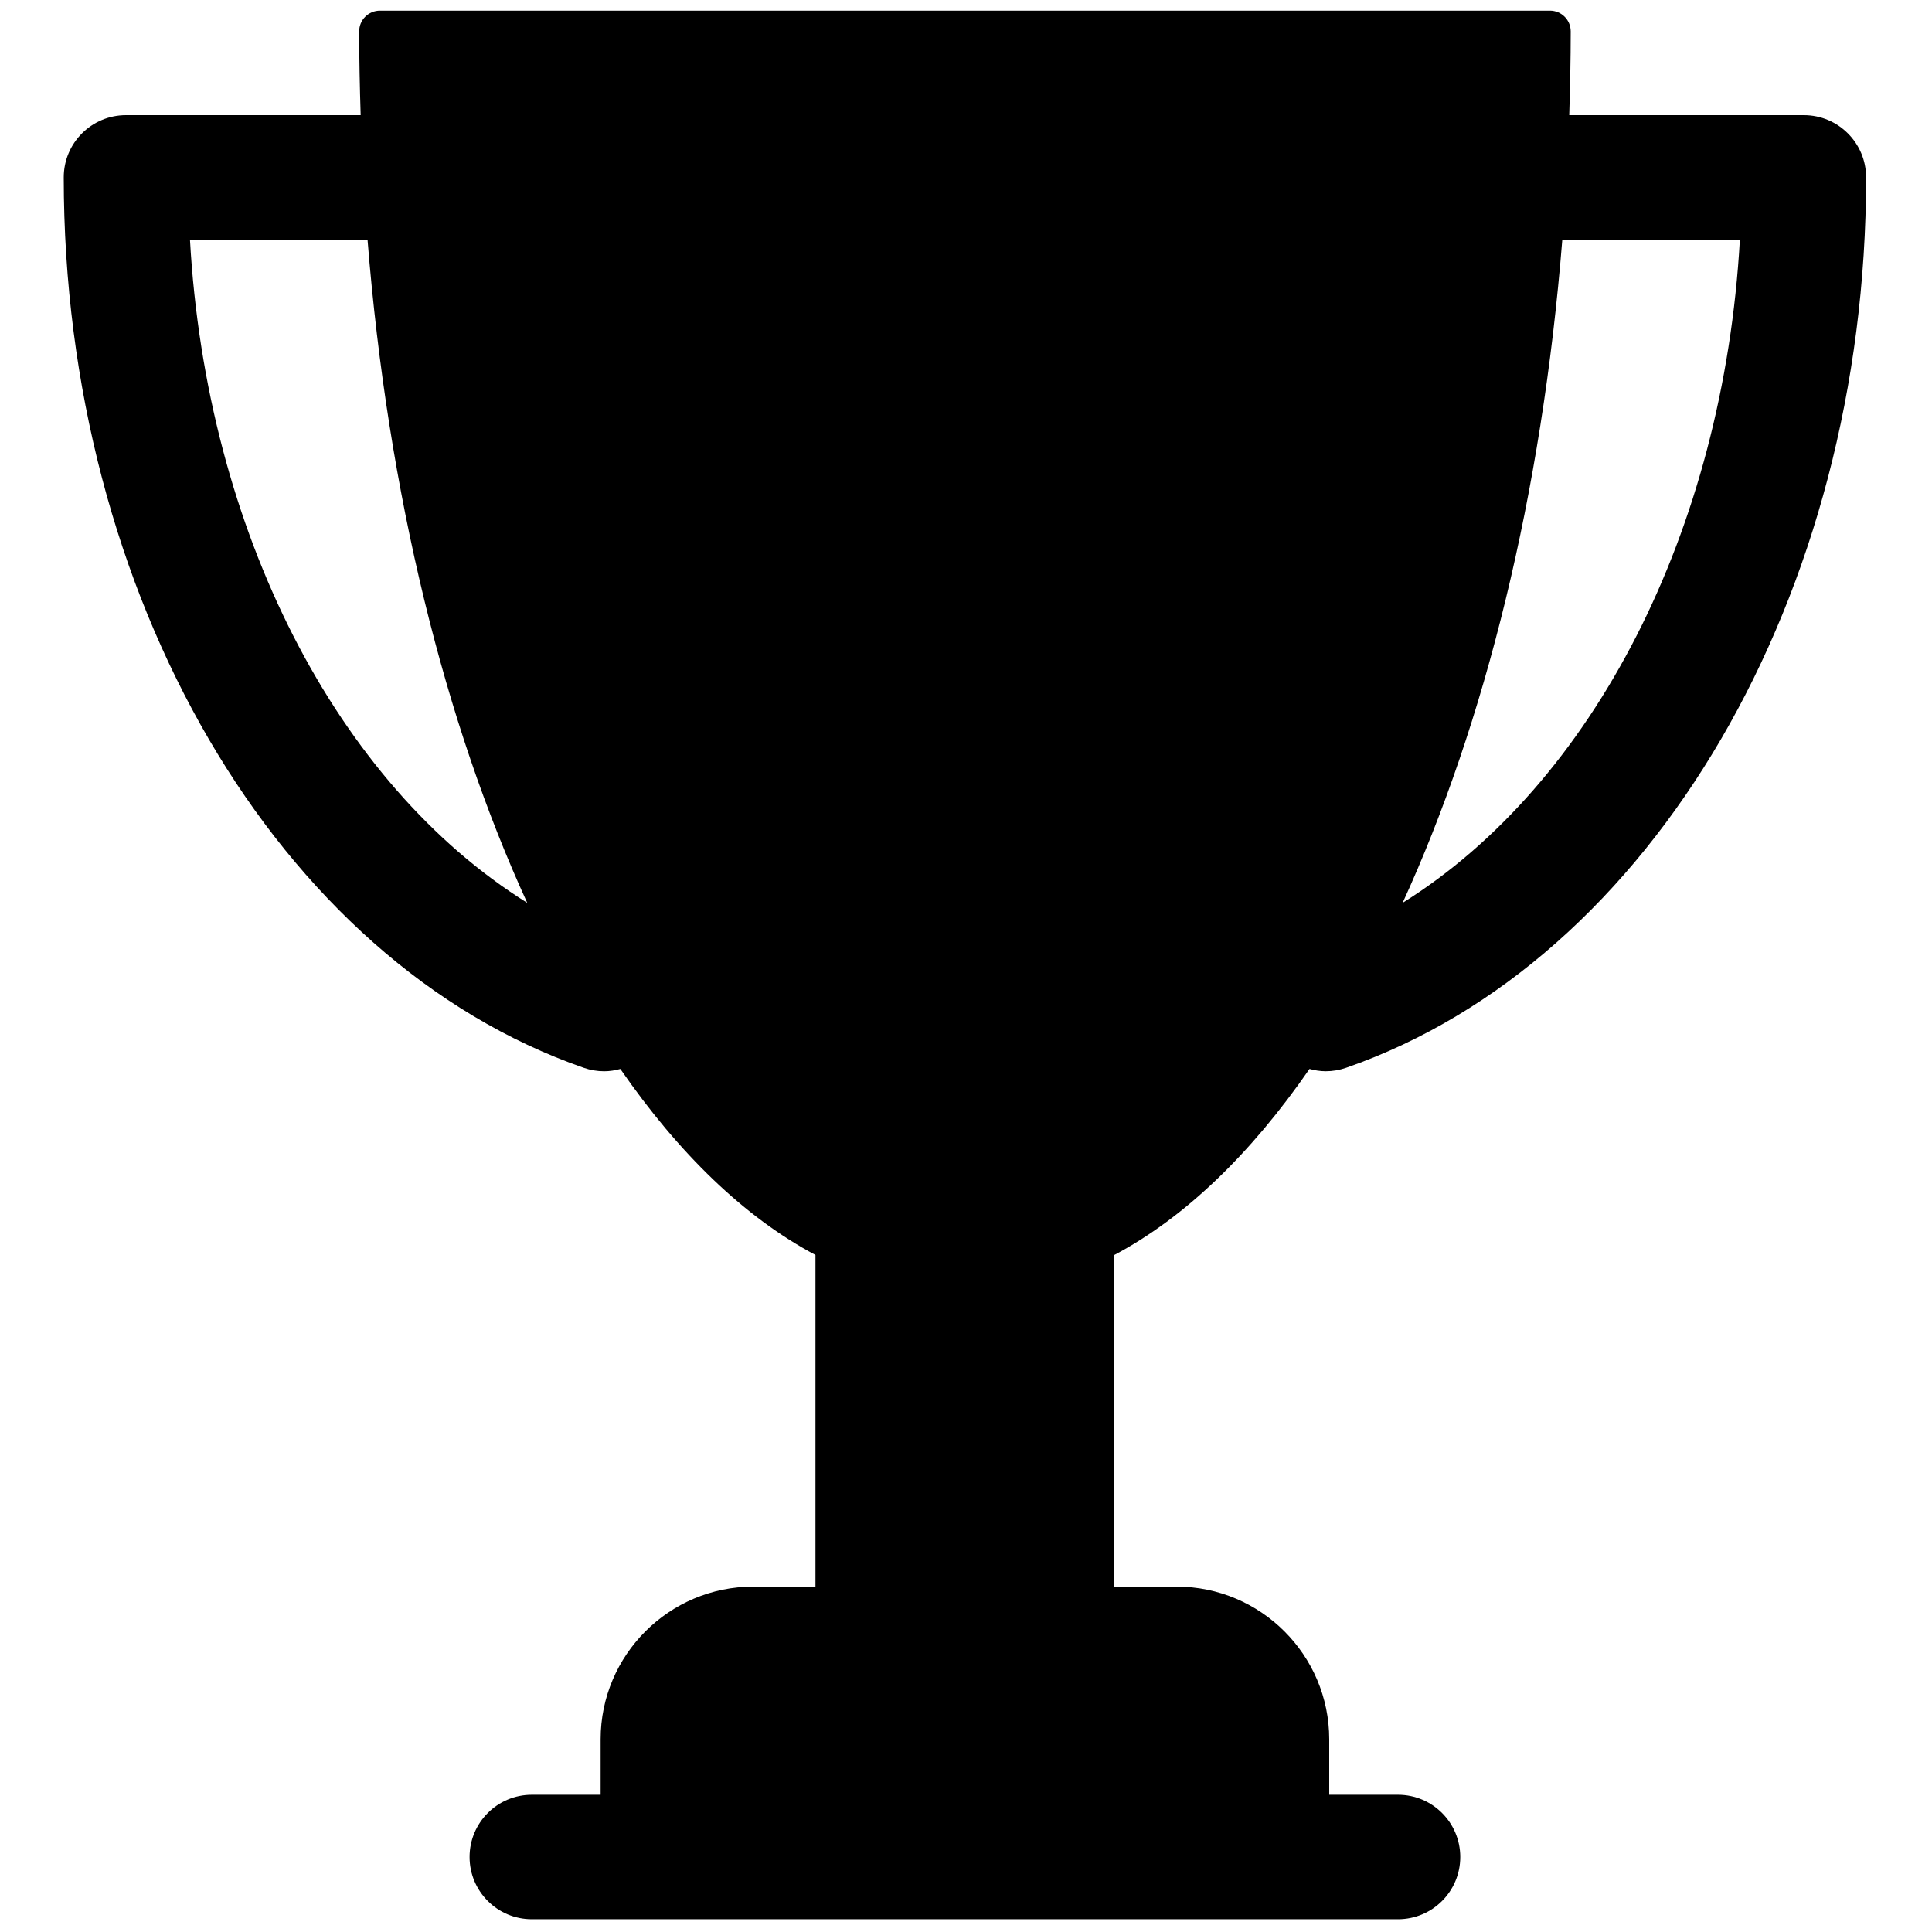 <svg xmlns="http://www.w3.org/2000/svg" xmlns:xlink="http://www.w3.org/1999/xlink" version="1.1" width="256" height="256" viewBox="0 0 256 256" xml:space="preserve">

<defs>
</defs>
<g style="stroke: none; stroke-width: 0; stroke-dasharray: none; stroke-linecap: butt; stroke-linejoin: miter; stroke-miterlimit: 10; fill: none; fill-rule: nonzero; opacity: 1;" transform="translate(1.407 1.407) scale(2.81 2.81)" >
	<path d="M 61.249 49.905 c 0.247 0.067 0.503 0.109 0.764 0.109 c 0.32 0 0.645 -0.053 0.964 -0.164 c 14.436 -5.022 24.518 -22.287 24.518 -41.986 c 0 -1.621 -1.314 -2.935 -2.935 -2.935 H 73.496 c 0.041 -1.307 0.07 -2.622 0.07 -3.95 c 0 -0.54 -0.438 -0.978 -0.978 -0.978 H 17.414 c -0.54 0 -0.978 0.438 -0.978 0.978 c 0 1.329 0.029 2.643 0.07 3.95 H 5.44 c -1.621 0 -2.935 1.314 -2.935 2.935 c 0 19.7 10.083 36.966 24.52 41.987 c 0.319 0.112 0.644 0.164 0.964 0.164 c 0.261 0 0.516 -0.042 0.763 -0.109 c 2.756 3.988 5.86 6.998 9.2 8.771 v 15.639 h -2.933 c -3.968 0 -7.197 3.228 -7.197 7.197 v 2.618 h -3.245 c -1.621 0 -2.935 1.314 -2.935 2.935 c 0 1.621 1.314 2.935 2.935 2.935 h 40.846 c 1.621 0 2.935 -1.314 2.935 -2.935 c 0 -1.621 -1.314 -2.935 -2.935 -2.935 h -3.245 v -2.618 c 0 -3.968 -3.228 -7.197 -7.197 -7.197 h -2.934 V 58.677 C 55.388 56.903 58.493 53.893 61.249 49.905 z M 81.543 10.798 C 80.771 24.544 74.61 36.469 65.64 42.073 c 3.874 -8.448 6.569 -19.254 7.53 -31.275 H 81.543 z M 8.457 10.798 h 8.373 c 0.962 12.021 3.657 22.828 7.531 31.276 C 15.39 36.47 9.229 24.545 8.457 10.798 z" style="stroke: none; stroke-width: 1; stroke-dasharray: none; stroke-linecap: butt; stroke-linejoin: miter; stroke-miterlimit: 10; fill: rgb(0,0,0); fill-rule: nonzero; opacity: 1;" transform=" matrix(1 0 0 1 0 0) " stroke-linecap="round" />
</g>
</svg>